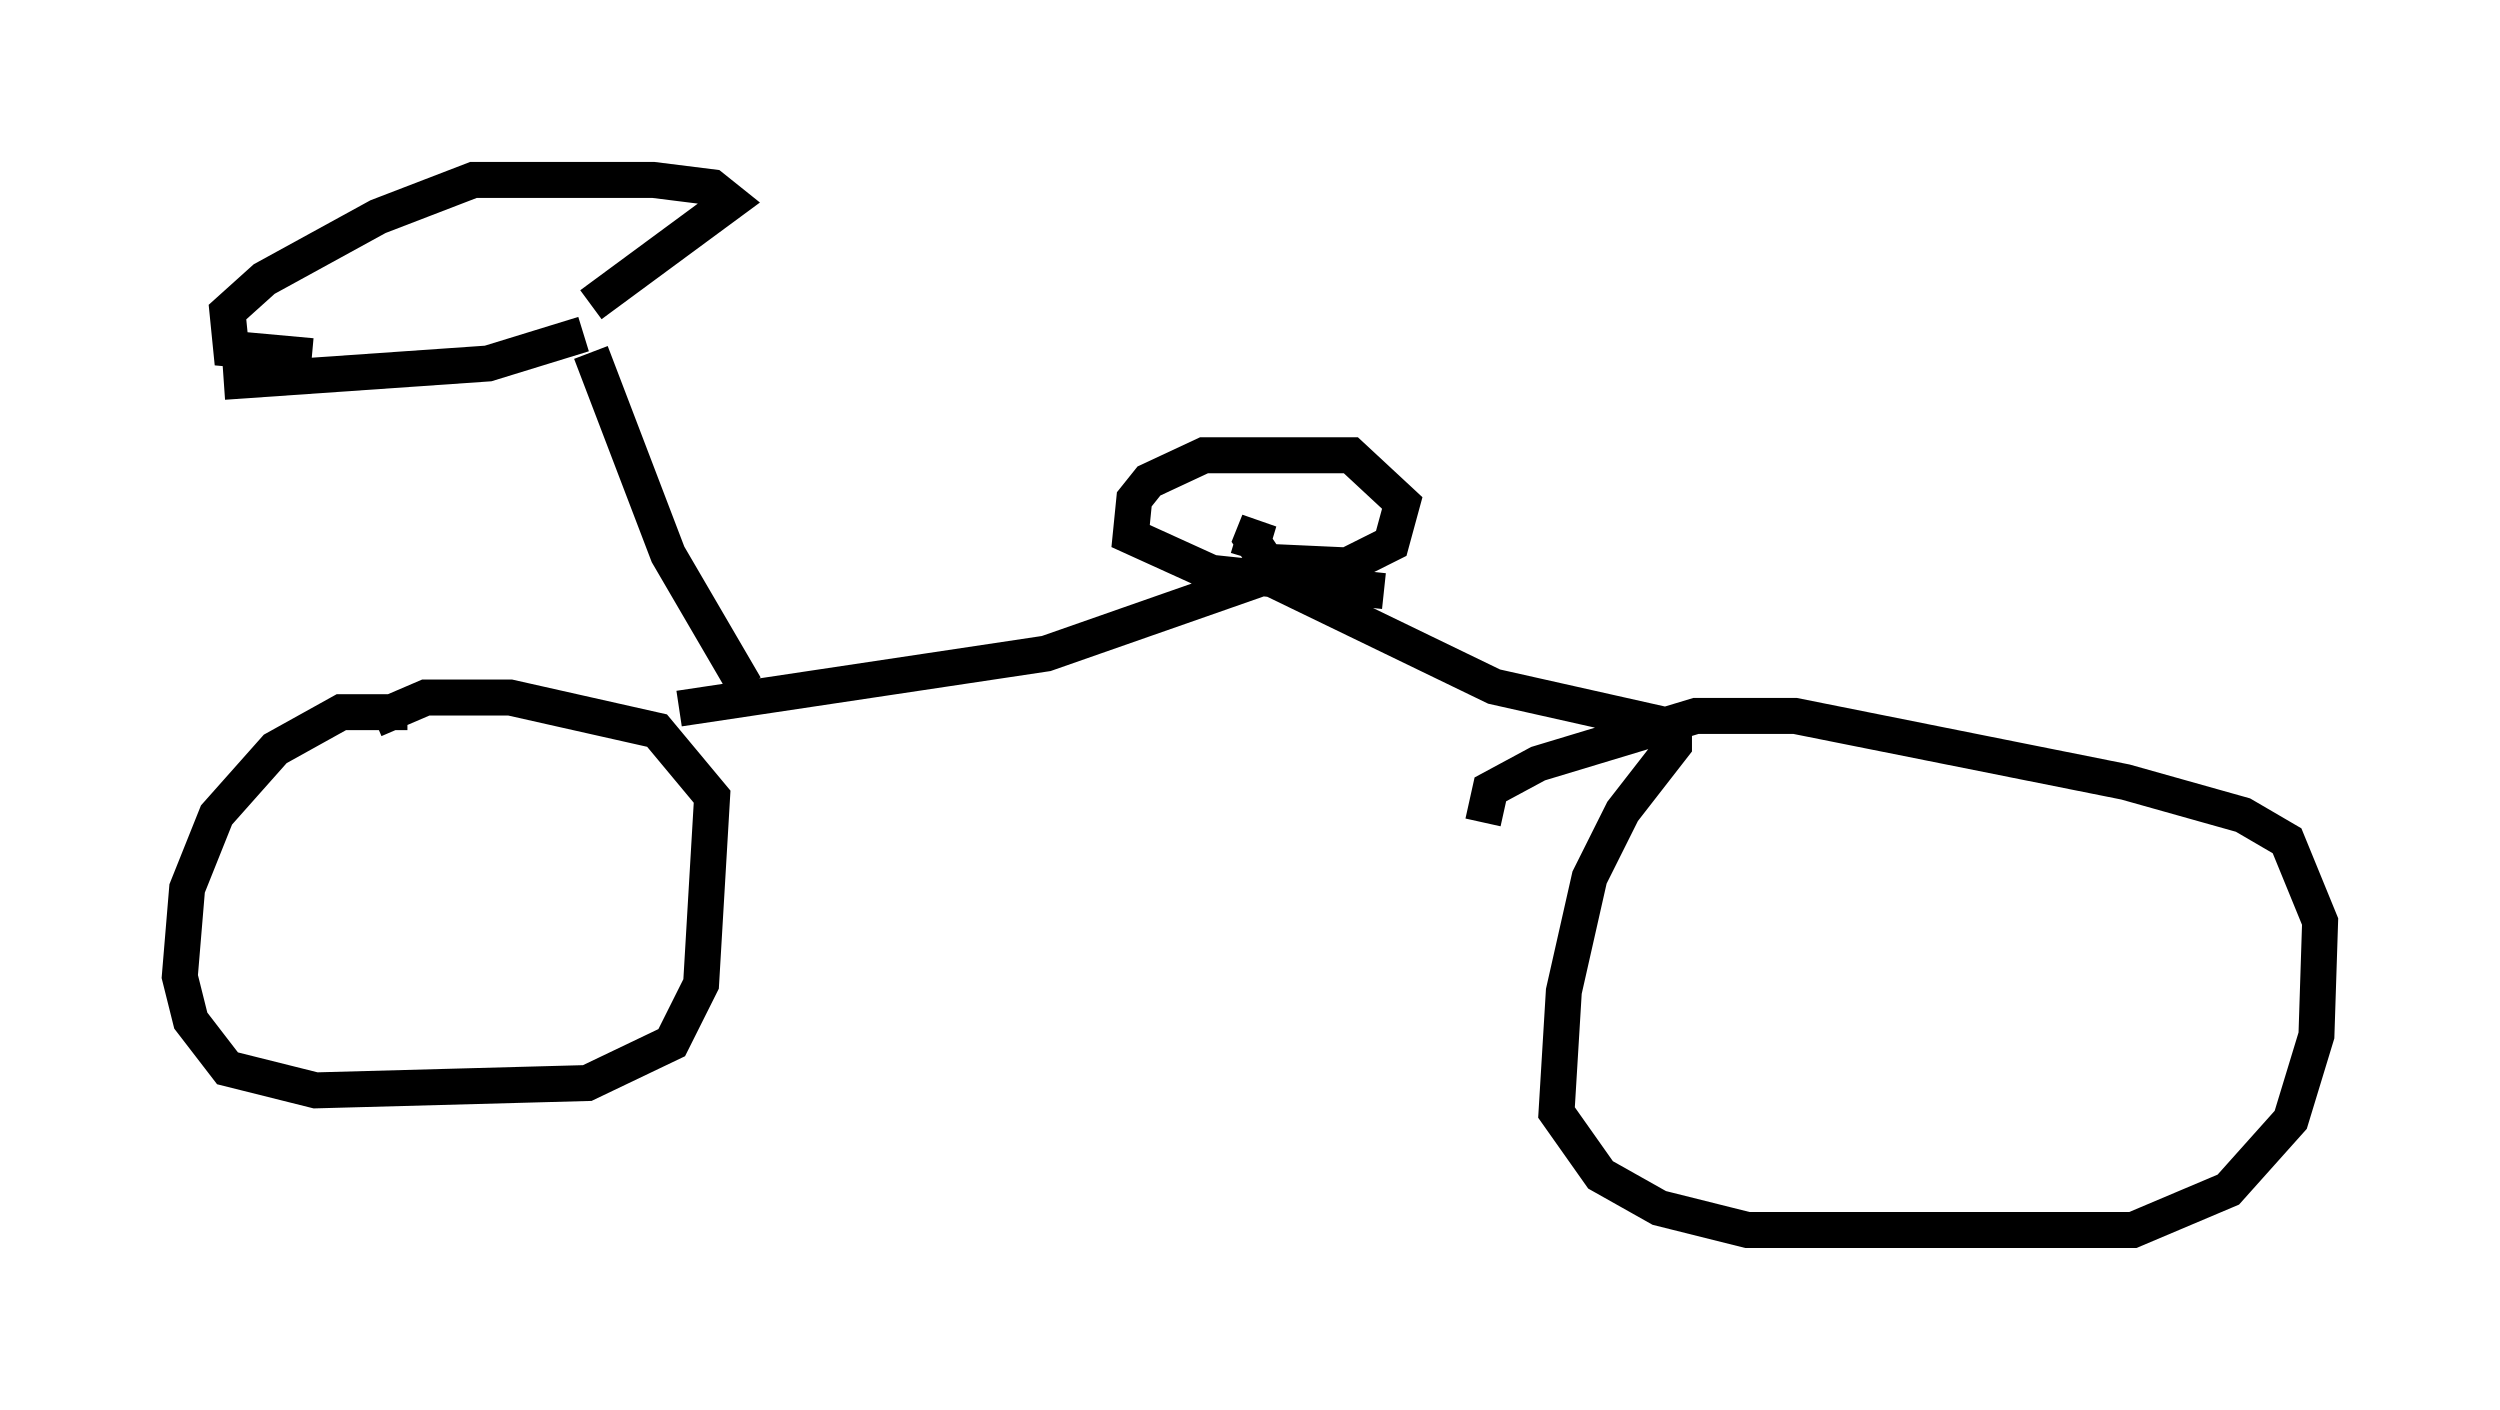 <?xml version="1.0" encoding="utf-8" ?>
<svg baseProfile="full" height="39.196" version="1.1" width="69.515" xmlns="http://www.w3.org/2000/svg" xmlns:ev="http://www.w3.org/2001/xml-events" xmlns:xlink="http://www.w3.org/1999/xlink"><defs /><rect fill="white" height="39.196" width="69.515" x="0" y="0" /><path d="M12.044, 20.109 m-0.715, -0.306 l-1.838, 0.0 -1.838, 1.021 l-1.633, 1.838 -0.817, 2.042 l-0.204, 2.45 0.306, 1.225 l1.021, 1.327 2.45, 0.613 l7.554, -0.204 2.348, -1.123 l0.817, -1.633 0.306, -5.206 l-1.531, -1.838 -4.083, -0.919 l-2.348, 0.0 -1.429, 0.613 m8.473, -0.306 l10.208, -1.531 6.125, -2.144 l6.329, 3.063 5.002, 1.123 l0.0, 0.51 -1.429, 1.838 l-0.919, 1.838 -0.715, 3.165 l-0.204, 3.369 1.225, 1.735 l1.633, 0.919 2.45, 0.613 l10.719, 0.0 2.654, -1.123 l1.735, -1.94 0.715, -2.348 l0.102, -3.165 -0.919, -2.246 l-1.225, -0.715 -3.267, -0.919 l-9.188, -1.838 -2.756, 0.0 l-4.39, 1.327 -1.327, 0.715 l-0.204, 0.919 m-6.533, -7.35 l0.306, -1.021 -0.204, 0.51 l0.408, 0.613 2.246, 0.102 l1.225, -0.613 0.306, -1.123 l-1.429, -1.327 -4.083, 0.0 l-1.531, 0.715 -0.408, 0.51 l-0.102, 1.021 2.246, 1.021 l4.798, 0.51 m-17.763, 2.654 l-2.144, -3.675 -2.144, -5.615 m-0.204, -0.51 l-2.654, 0.817 -7.35, 0.51 m10.208, -2.144 l3.879, -2.858 -0.51, -0.408 l-1.633, -0.204 -5.002, 0.0 l-2.654, 1.021 -3.165, 1.735 l-1.021, 0.919 0.102, 1.021 l2.246, 0.204 " fill="none" stroke="black" stroke-width="1" /></svg>